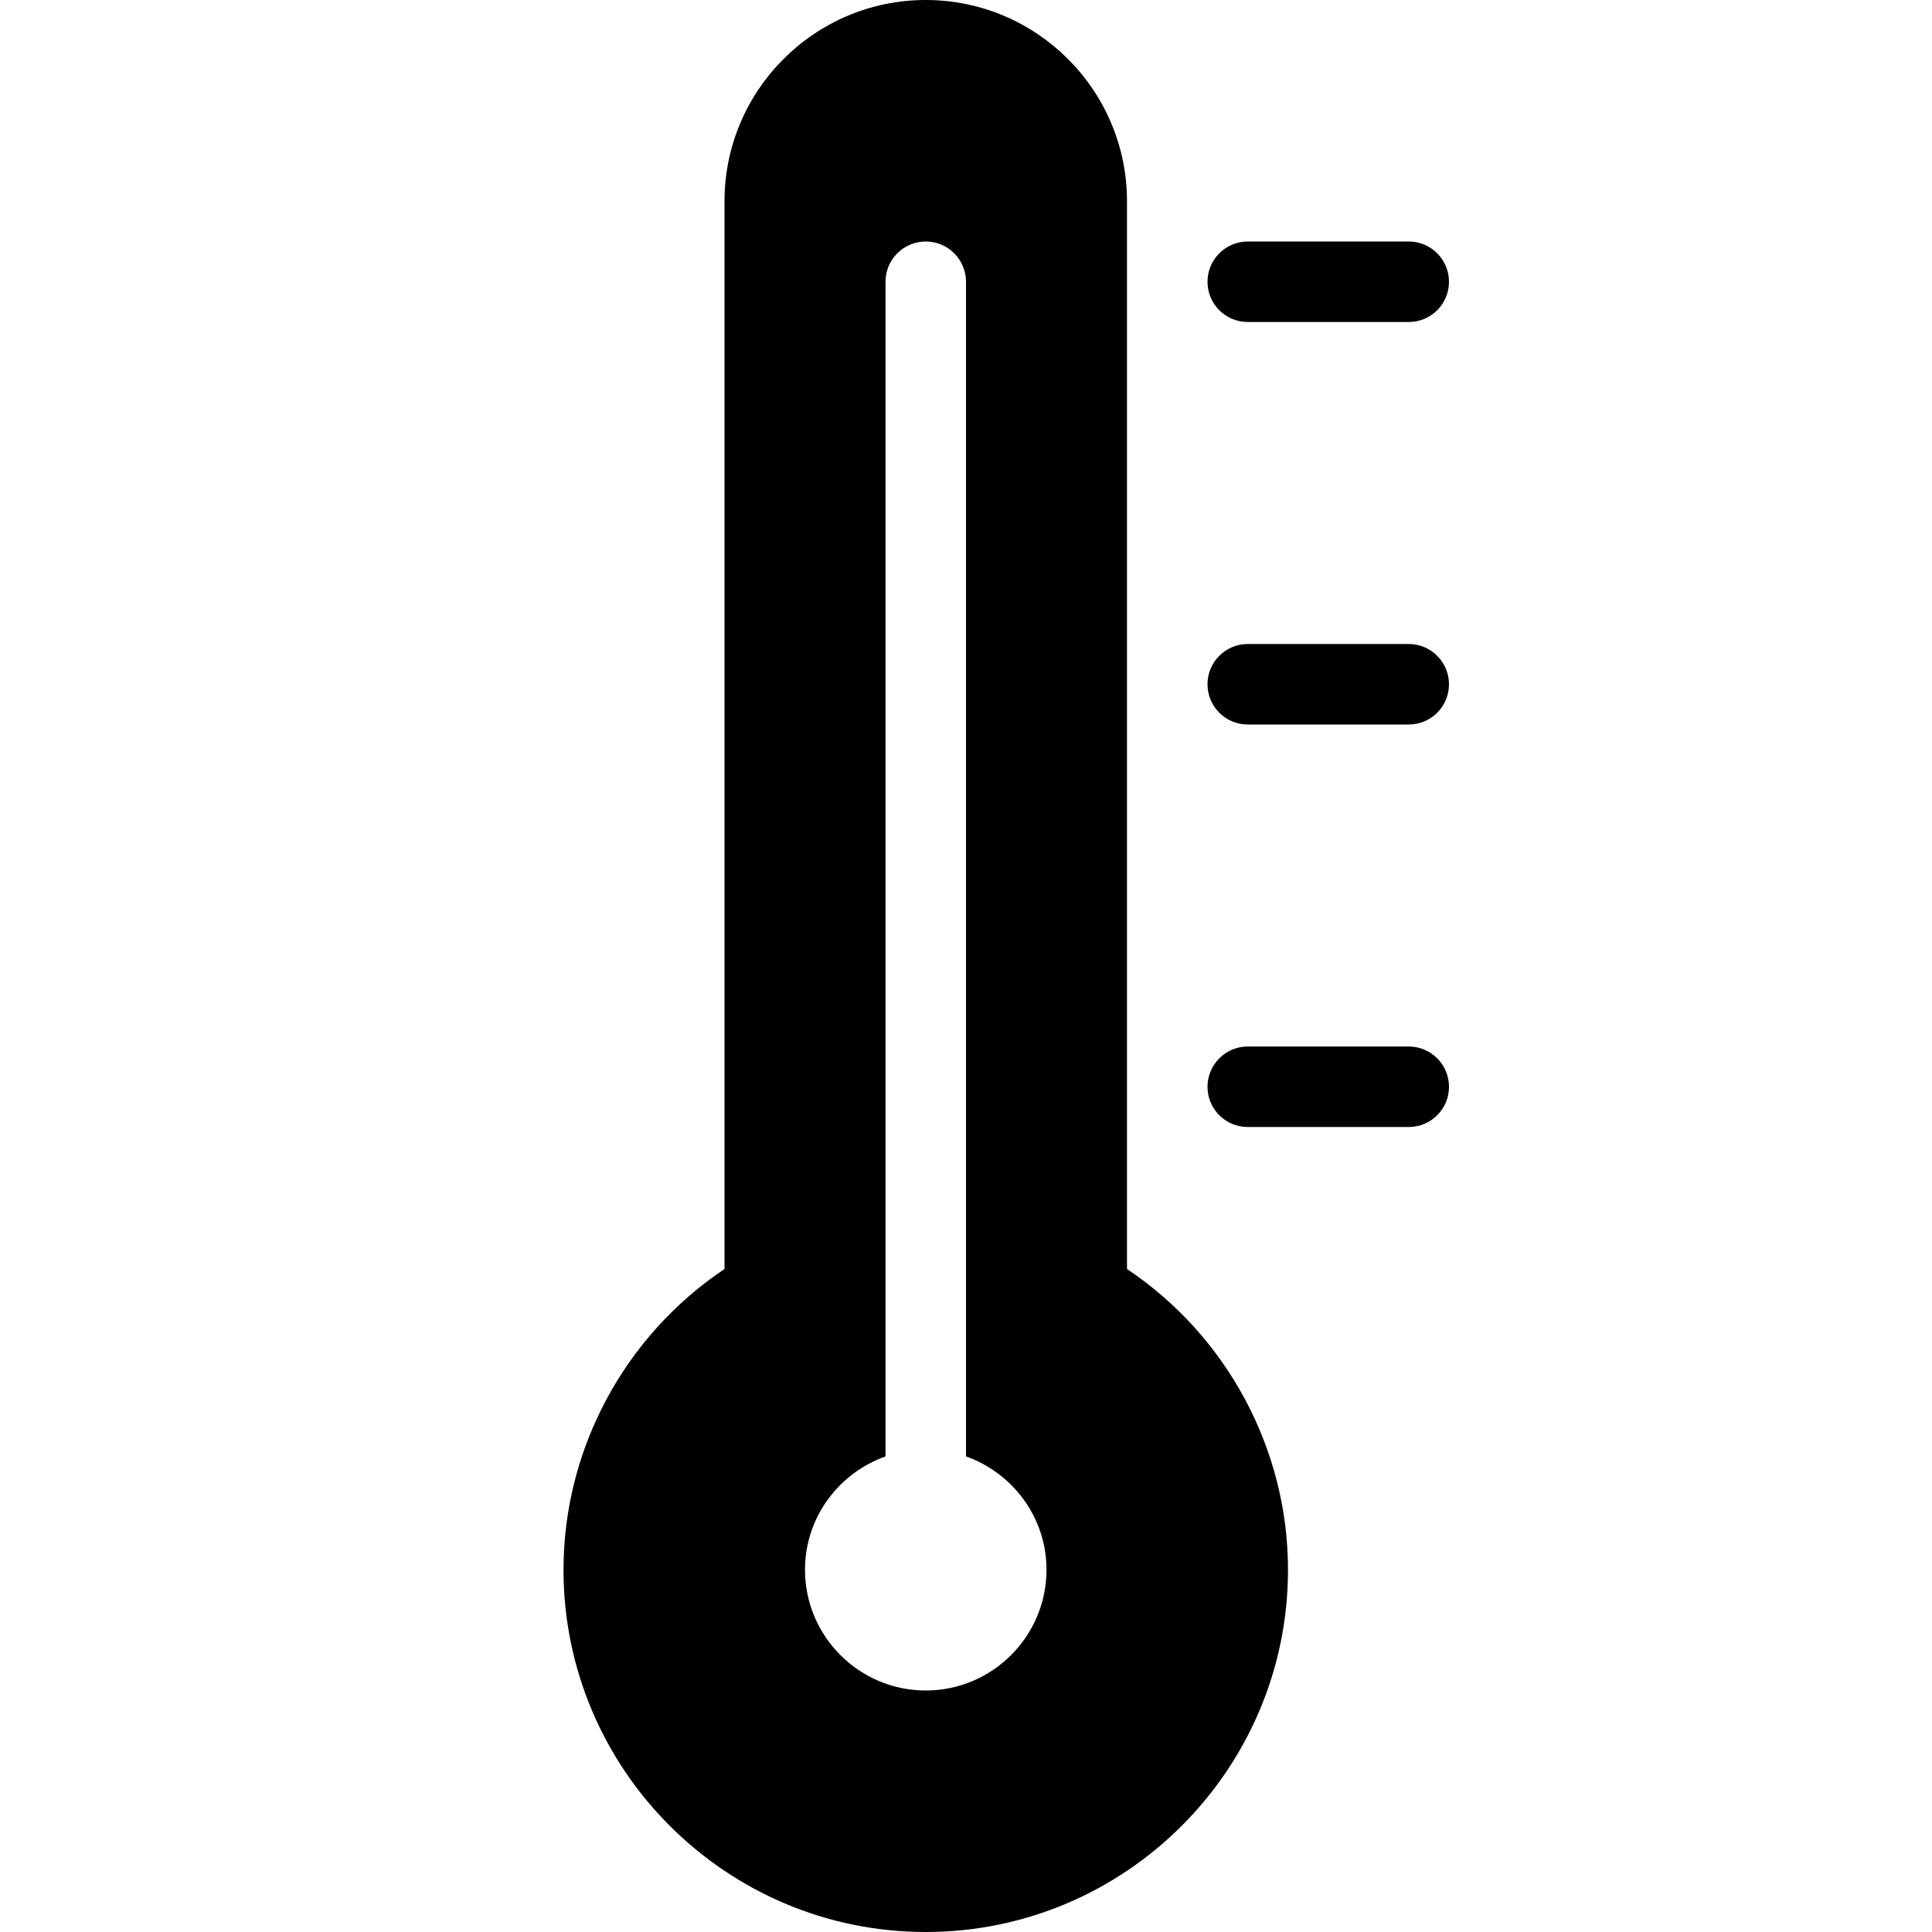 <?xml version="1.0" encoding="utf-8"?>
<!-- Generator: Adobe Illustrator 19.2.1, SVG Export Plug-In . SVG Version: 6.00 Build 0)  -->
<svg version="1.1" xmlns="http://www.w3.org/2000/svg" xmlns:xlink="http://www.w3.org/1999/xlink" x="0px" y="0px" width="24px"
	 height="24px" viewBox="0 0 24 24" enable-background="new 0 0 24 24" xml:space="preserve">
<g id="Filled_Icon">
	<g>
		<path d="M14,15.764V2.5C14,1.121,12.878,0,11.5,0S9,1.121,9,2.5v13.264c-1.241,0.831-2,2.237-2,3.736c0,2.481,2.019,4.5,4.5,4.5
			s4.5-2.019,4.5-4.5C16,18.001,15.241,16.595,14,15.764z M11.5,21c-0.827,0-1.5-0.673-1.5-1.5c0-0.65,0.419-1.201,1-1.408V3.5
			C11,3.225,11.224,3,11.5,3S12,3.225,12,3.5v14.592c0.581,0.207,1,0.758,1,1.408C13,20.327,12.327,21,11.5,21z"/>
		<g>
			<path d="M17.5,14h-2c-0.276,0-0.5-0.223-0.5-0.5c0-0.275,0.224-0.5,0.5-0.5h2c0.276,0,0.5,0.225,0.5,0.5
				C18,13.777,17.776,14,17.5,14z"/>
		</g>
		<g>
			<path d="M17.5,9h-2C15.224,9,15,8.777,15,8.5C15,8.225,15.224,8,15.5,8h2C17.776,8,18,8.225,18,8.5C18,8.777,17.776,9,17.5,9z"/>
		</g>
		<g>
			<path d="M17.5,4h-2C15.224,4,15,3.777,15,3.5C15,3.225,15.224,3,15.5,3h2C17.776,3,18,3.225,18,3.5C18,3.777,17.776,4,17.5,4z"/>
		</g>
	</g>
</g>
<g id="Invisible_Shape">
	<rect fill="none" width="24" height="24"/>
</g>
</svg>
